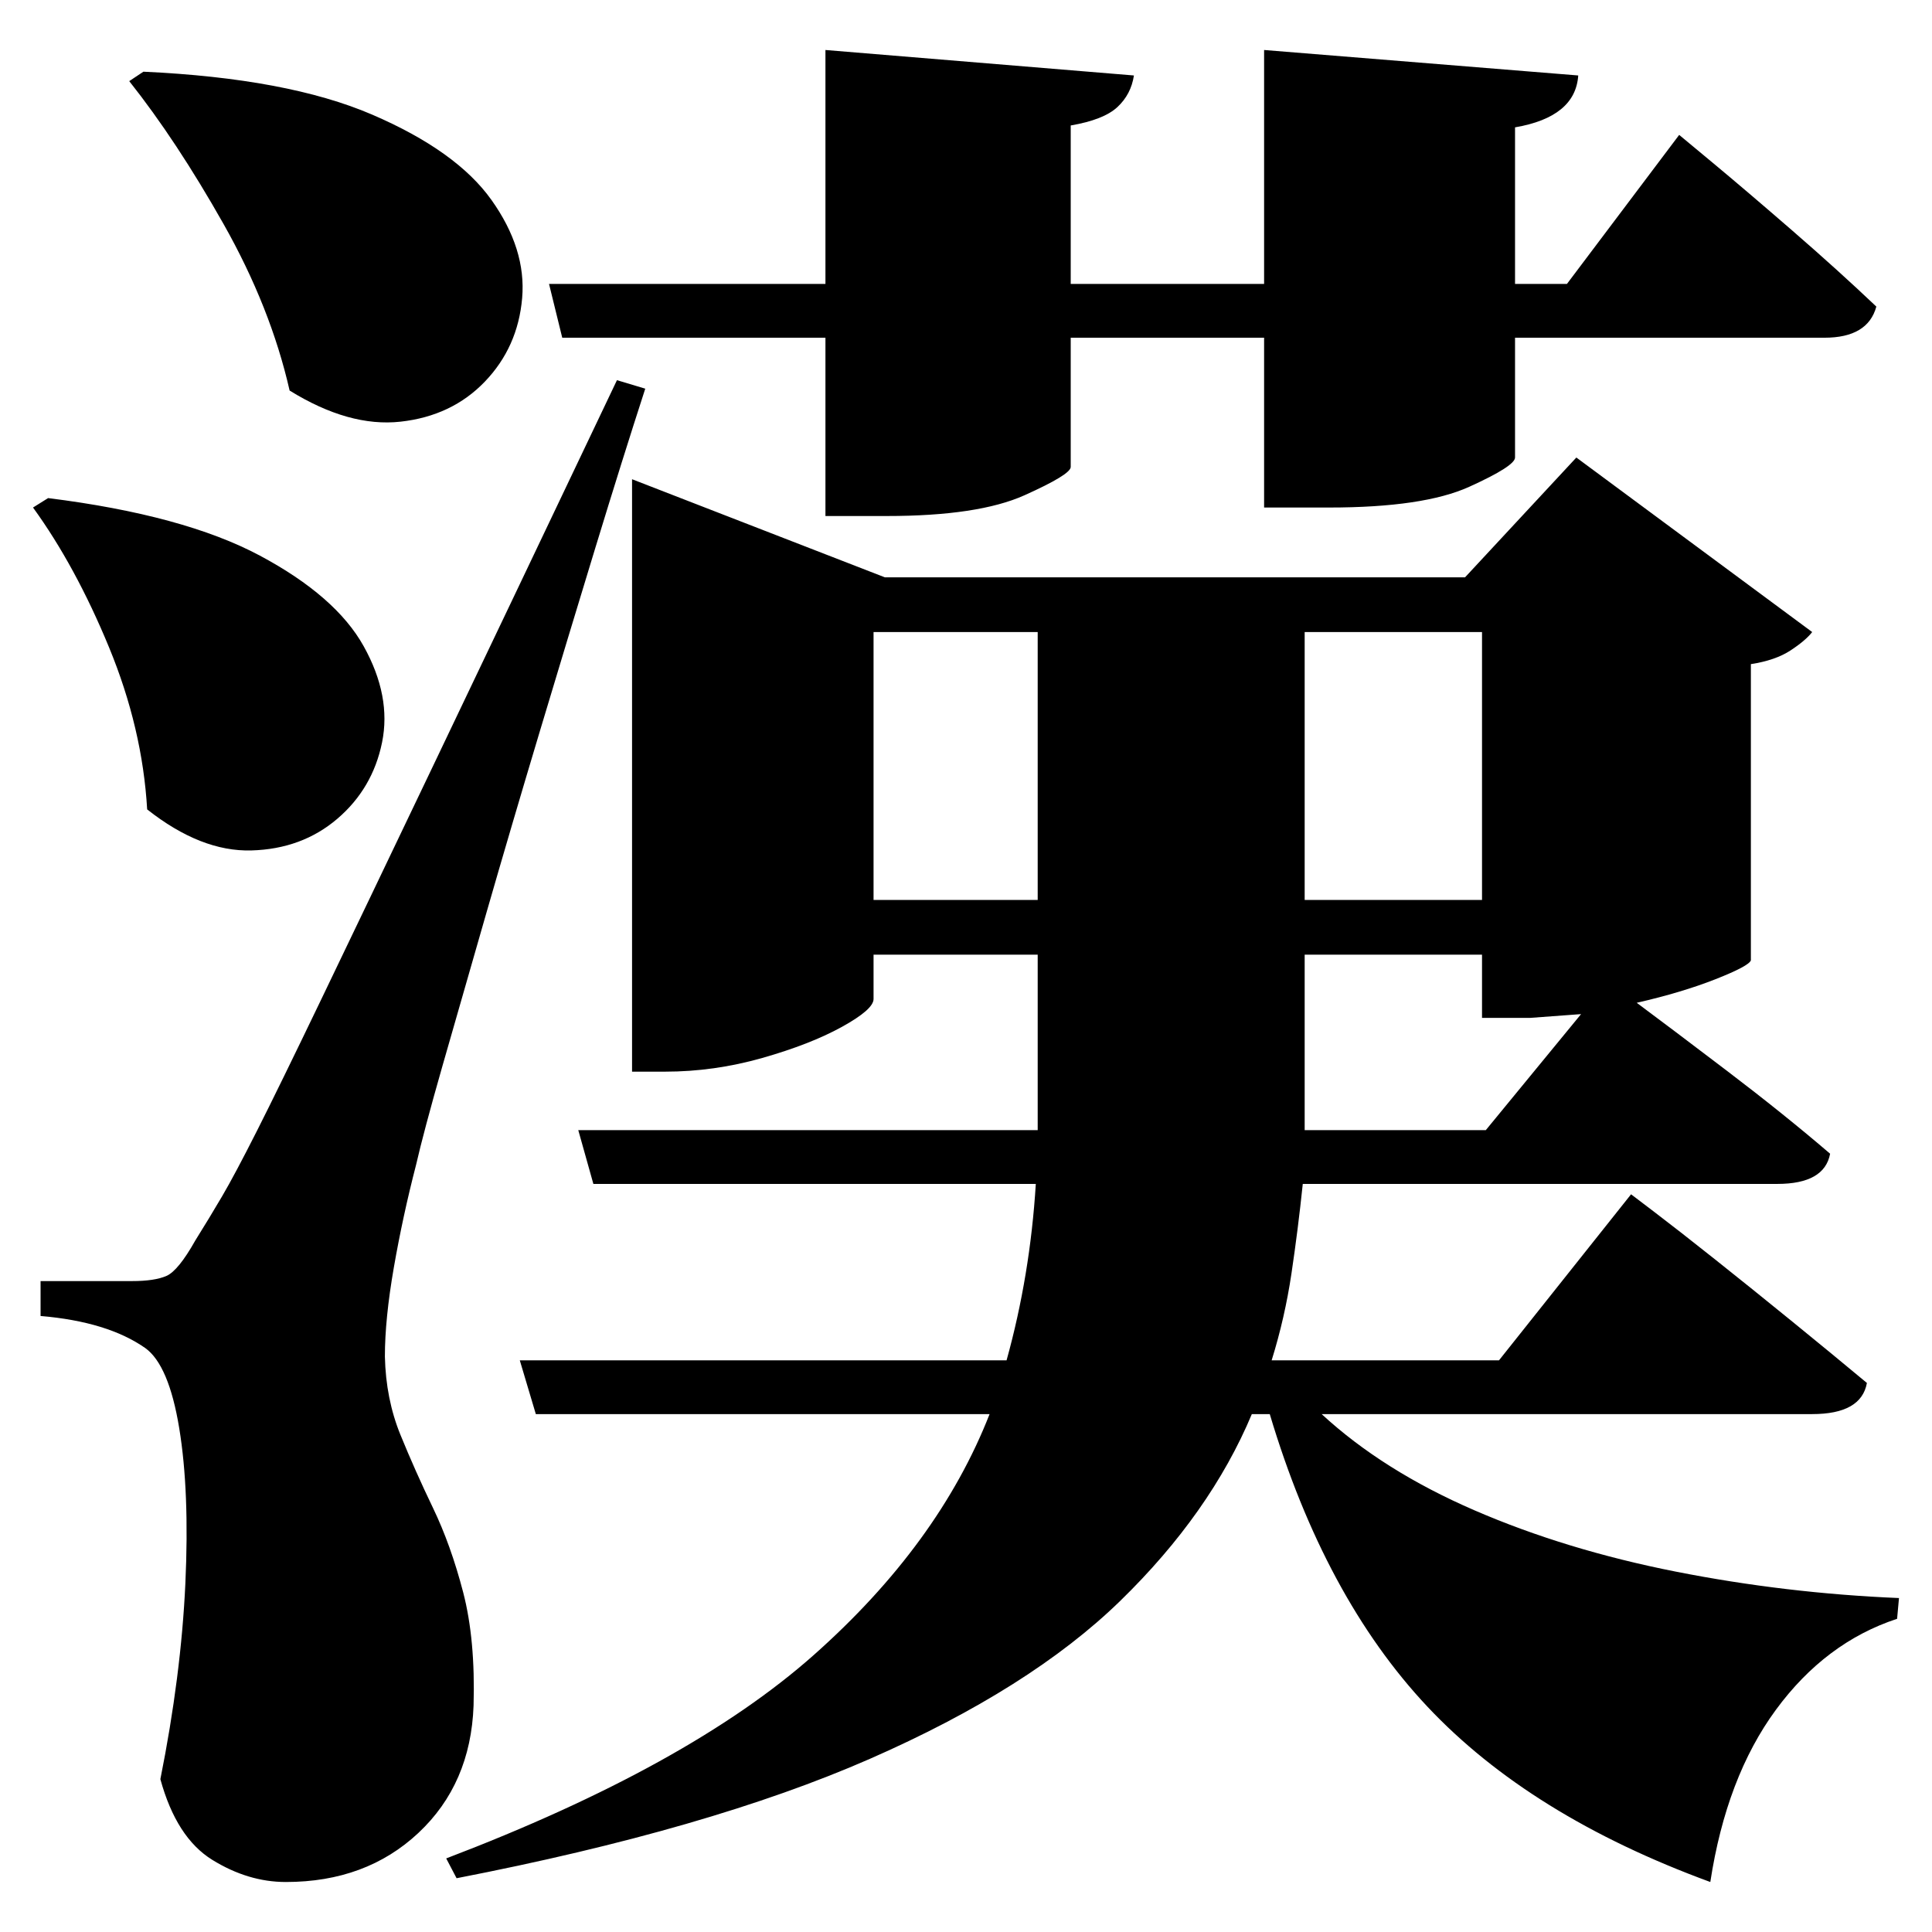 <?xml version="1.0" standalone="no"?>
<!DOCTYPE svg PUBLIC "-//W3C//DTD SVG 1.1//EN" "http://www.w3.org/Graphics/SVG/1.1/DTD/svg11.dtd" >
<svg xmlns="http://www.w3.org/2000/svg" xmlns:svg="http://www.w3.org/2000/svg" xmlns:xlink="http://www.w3.org/1999/xlink" viewBox="0 0 2048 2048" style=""><path d="M140.0 1358.0Q164.0 1358.0 176.5 1352.5Q189.0 1347.0 207.0 1315.0Q222.0 1291.0 235.5 1268.0Q249.0 1245.0 272.5 1198.5Q296.0 1152.0 340.0 1060.5Q384.0 969.0 459.5 811.0Q535.0 653.0 654.0 403.0L684.0 412.0Q660.0 486.0 631.0 581.0Q602.0 676.0 572.0 776.0Q542.0 876.0 515.5 968.0Q489.0 1060.0 469.0 1130.0Q449.0 1200.0 441.0 1235.0Q427.0 1289.0 417.5 1343.5Q408.0 1398.0 408.0 1438.0Q409.0 1483.0 424.5 1521.0Q440.0 1559.0 459.0 1598.5Q478.0 1638.0 491.0 1688.0Q504.0 1738.0 502.0 1808.0Q499.0 1891.0 443.5 1943.0Q388.0 1995.0 303.0 1995.0Q263.0 1995.0 225.0 1971.5Q187.0 1948.0 170.0 1886.0Q192.0 1776.0 196.5 1678.5Q201.0 1581.0 190.0 1514.0Q179.0 1447.0 154.0 1429.0Q114.0 1401.0 43.0 1395.0V1358.0Q43.0 1358.0 62.5 1358.0Q82.0 1358.0 105.0 1358.0Q128.0 1358.0 140.0 1358.0ZM152.0 76.0Q305.0 83.0 394.5 121.5Q484.0 160.0 521.0 212.0Q558.0 264.0 553.5 316.0Q549.0 368.0 514.0 404.5Q479.0 441.0 424.5 447.0Q370.0 453.0 307.0 414.0Q287.0 326.0 237.0 237.5Q187.0 149.0 137.0 86.0ZM51.0 528.0Q195.0 546.0 275.5 589.0Q356.0 632.0 385.5 685.0Q415.0 738.0 405.0 787.0Q395.0 836.0 357.5 868.0Q320.0 900.0 266.5 901.5Q213.0 903.0 156.0 858.0Q151.0 772.0 115.5 686.0Q80.0 600.0 35.0 538.0ZM582.0 301.0H875.0V53.0L1202.0 80.0Q1199.0 100.0 1184.5 113.5Q1170.0 127.0 1135.0 133.0V301.0H1340.0V53.0L1673.0 80.0Q1670.0 124.0 1606.0 135.0V301.0H1661.0L1780.0 143.0Q1780.0 143.0 1815.5 172.5Q1851.0 202.0 1900.0 244.5Q1949.0 287.0 1989.0 325.0Q1980.0 358.0 1934.0 358.0H1606.0V485.0Q1606.0 494.0 1557.5 516.0Q1509.0 538.0 1409.0 538.0H1340.0V358.0H1135.0V495.0Q1135.0 503.0 1086.0 525.0Q1037.0 547.0 940.0 547.0H875.0V358.0H596.0ZM670.0 612.0V508.0L938.0 612.0H1553.0L1671.0 485.0L1921.0 670.0Q1914.0 679.0 1898.0 689.5Q1882.0 700.0 1856.0 704.0V1018.0Q1854.0 1024.0 1818.5 1038.0Q1783.0 1052.0 1735.0 1063.0Q1770.0 1089.0 1830.5 1135.0Q1891.0 1181.0 1940.0 1223.0Q1934.0 1255.0 1884.0 1255.0H1381.0Q1376.0 1303.0 1369.0 1350.0Q1362.0 1397.0 1348.0 1442.0H1589.0L1729.0 1266.0Q1729.0 1266.0 1754.0 1285.0Q1779.0 1304.0 1818.0 1335.0Q1857.0 1366.0 1900.0 1401.0Q1943.0 1436.0 1979.0 1466.0Q1973.0 1499.0 1921.0 1499.0H1401.0Q1466.0 1559.0 1563.0 1601.0Q1660.0 1643.0 1776.5 1666.0Q1893.0 1689.0 2013.0 1694.0L2011.0 1716.0Q1935.0 1741.0 1882.5 1812.5Q1830.0 1884.0 1813.0 1995.0Q1622.0 1925.0 1513.0 1809.0Q1404.0 1693.0 1346.0 1499.0H1327.0Q1283.0 1604.0 1187.5 1697.0Q1092.0 1790.0 922.0 1864.5Q752.0 1939.0 484.0 1991.0L473.0 1970.0Q730.0 1872.0 862.5 1754.5Q995.0 1637.0 1049.0 1499.0H568.0L551.0 1442.0H1067.0Q1092.0 1352.0 1098.0 1255.0H629.0L613.0 1198.0H1100.0V1157.0V1012.0H926.0V1059.0Q926.0 1070.0 892.5 1088.5Q859.0 1107.0 808.0 1121.5Q757.0 1136.0 705.0 1136.0H670.0ZM1676.0 1075.0 1622.0 1079.0H1571.0V1012.0H1383.0V1155.0V1198.0H1575.0ZM1571.0 954.0V670.0H1383.0V954.0ZM1100.0 954.0V670.0H926.0V954.0Z" fill="black"></path></svg>